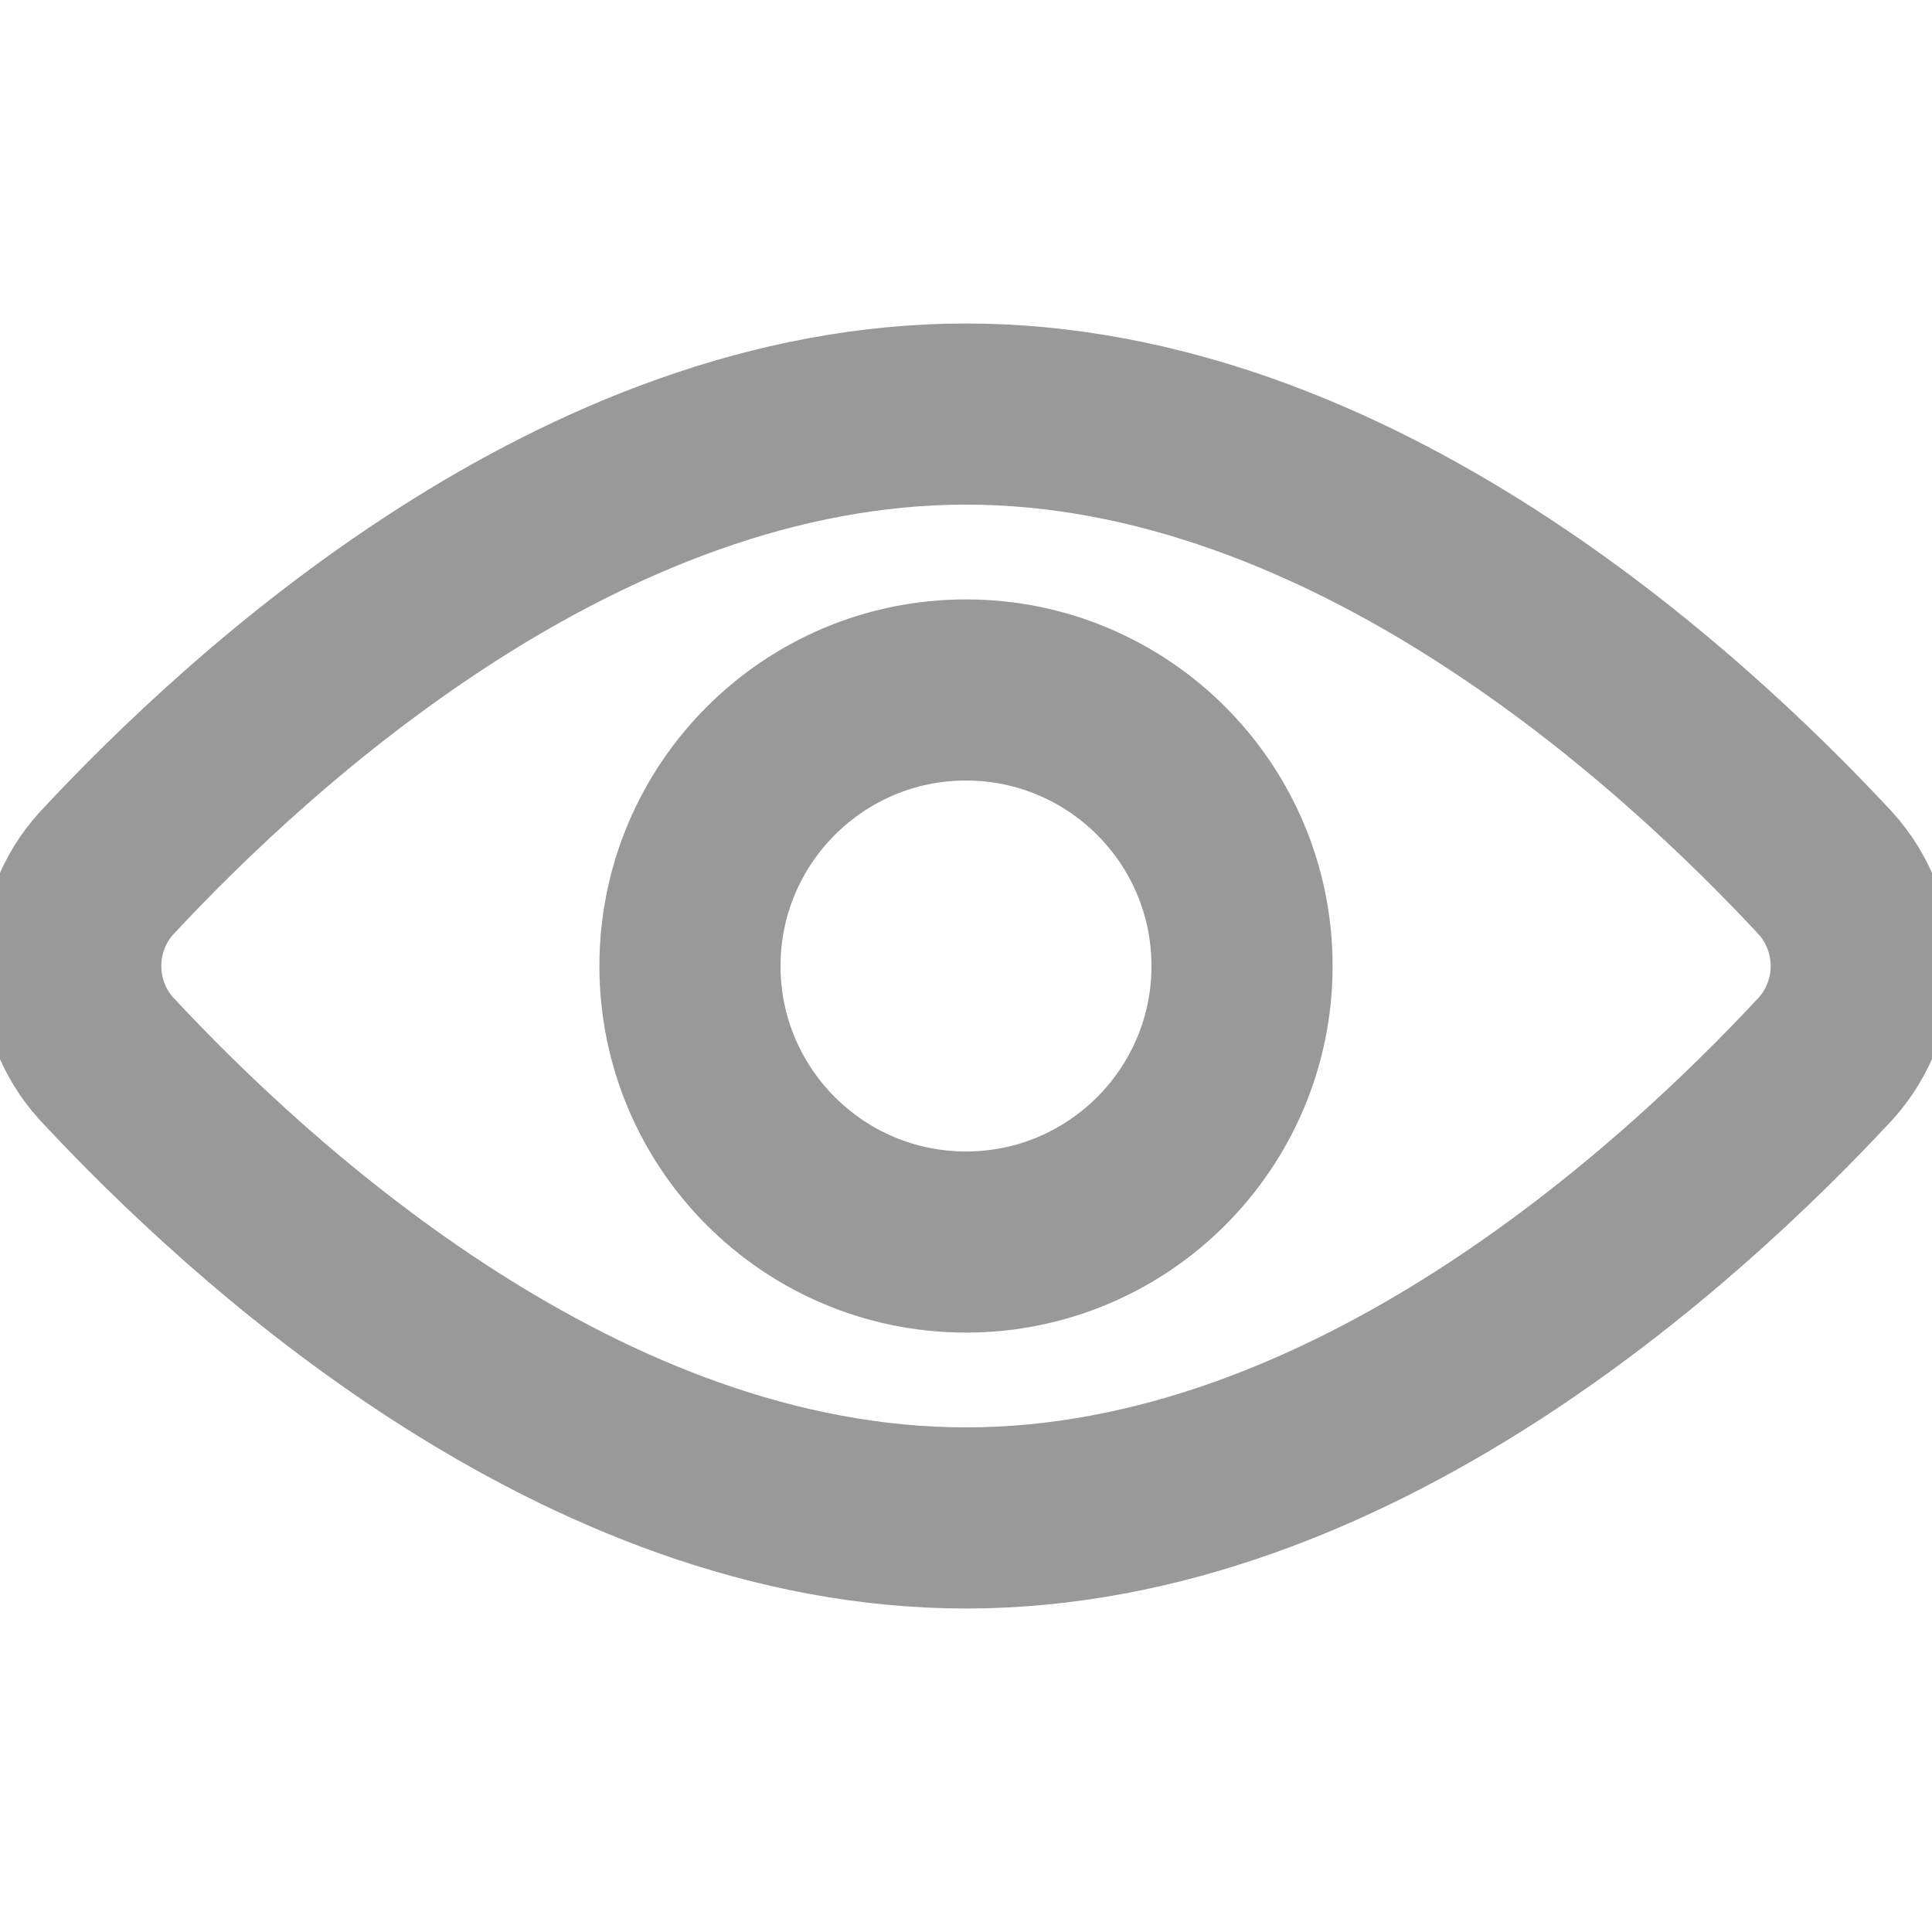 <svg width="16" height="16" viewBox="0 0 16 16" fill="none" xmlns="http://www.w3.org/2000/svg">
<g clip-path="url(#clip0_520_27189)">
<path d="M15.12 7.234C15.309 7.444 15.414 7.717 15.414 8C15.414 8.283 15.309 8.556 15.12 8.766C13.92 10.057 11.188 12.571 8 12.571C4.811 12.571 2.08 10.057 0.88 8.766C0.69 8.556 0.586 8.283 0.586 8C0.586 7.717 0.69 7.444 0.88 7.234C2.08 5.943 4.811 3.429 8 3.429C11.188 3.429 13.92 5.943 15.12 7.234Z" stroke="#999999" stroke-width="1.5" stroke-linecap="round" stroke-linejoin="round"/>
<path d="M8 10.286C9.262 10.286 10.286 9.262 10.286 8C10.286 6.738 9.262 5.714 8 5.714C6.738 5.714 5.714 6.738 5.714 8C5.714 9.262 6.738 10.286 8 10.286Z" stroke="#999999" stroke-width="1.5" stroke-linecap="round" stroke-linejoin="round"/>
</g>
<defs>
<clipPath id="clip0_520_27189">
<rect width="16" height="16" fill="white"/>
</clipPath>
</defs>
</svg>
